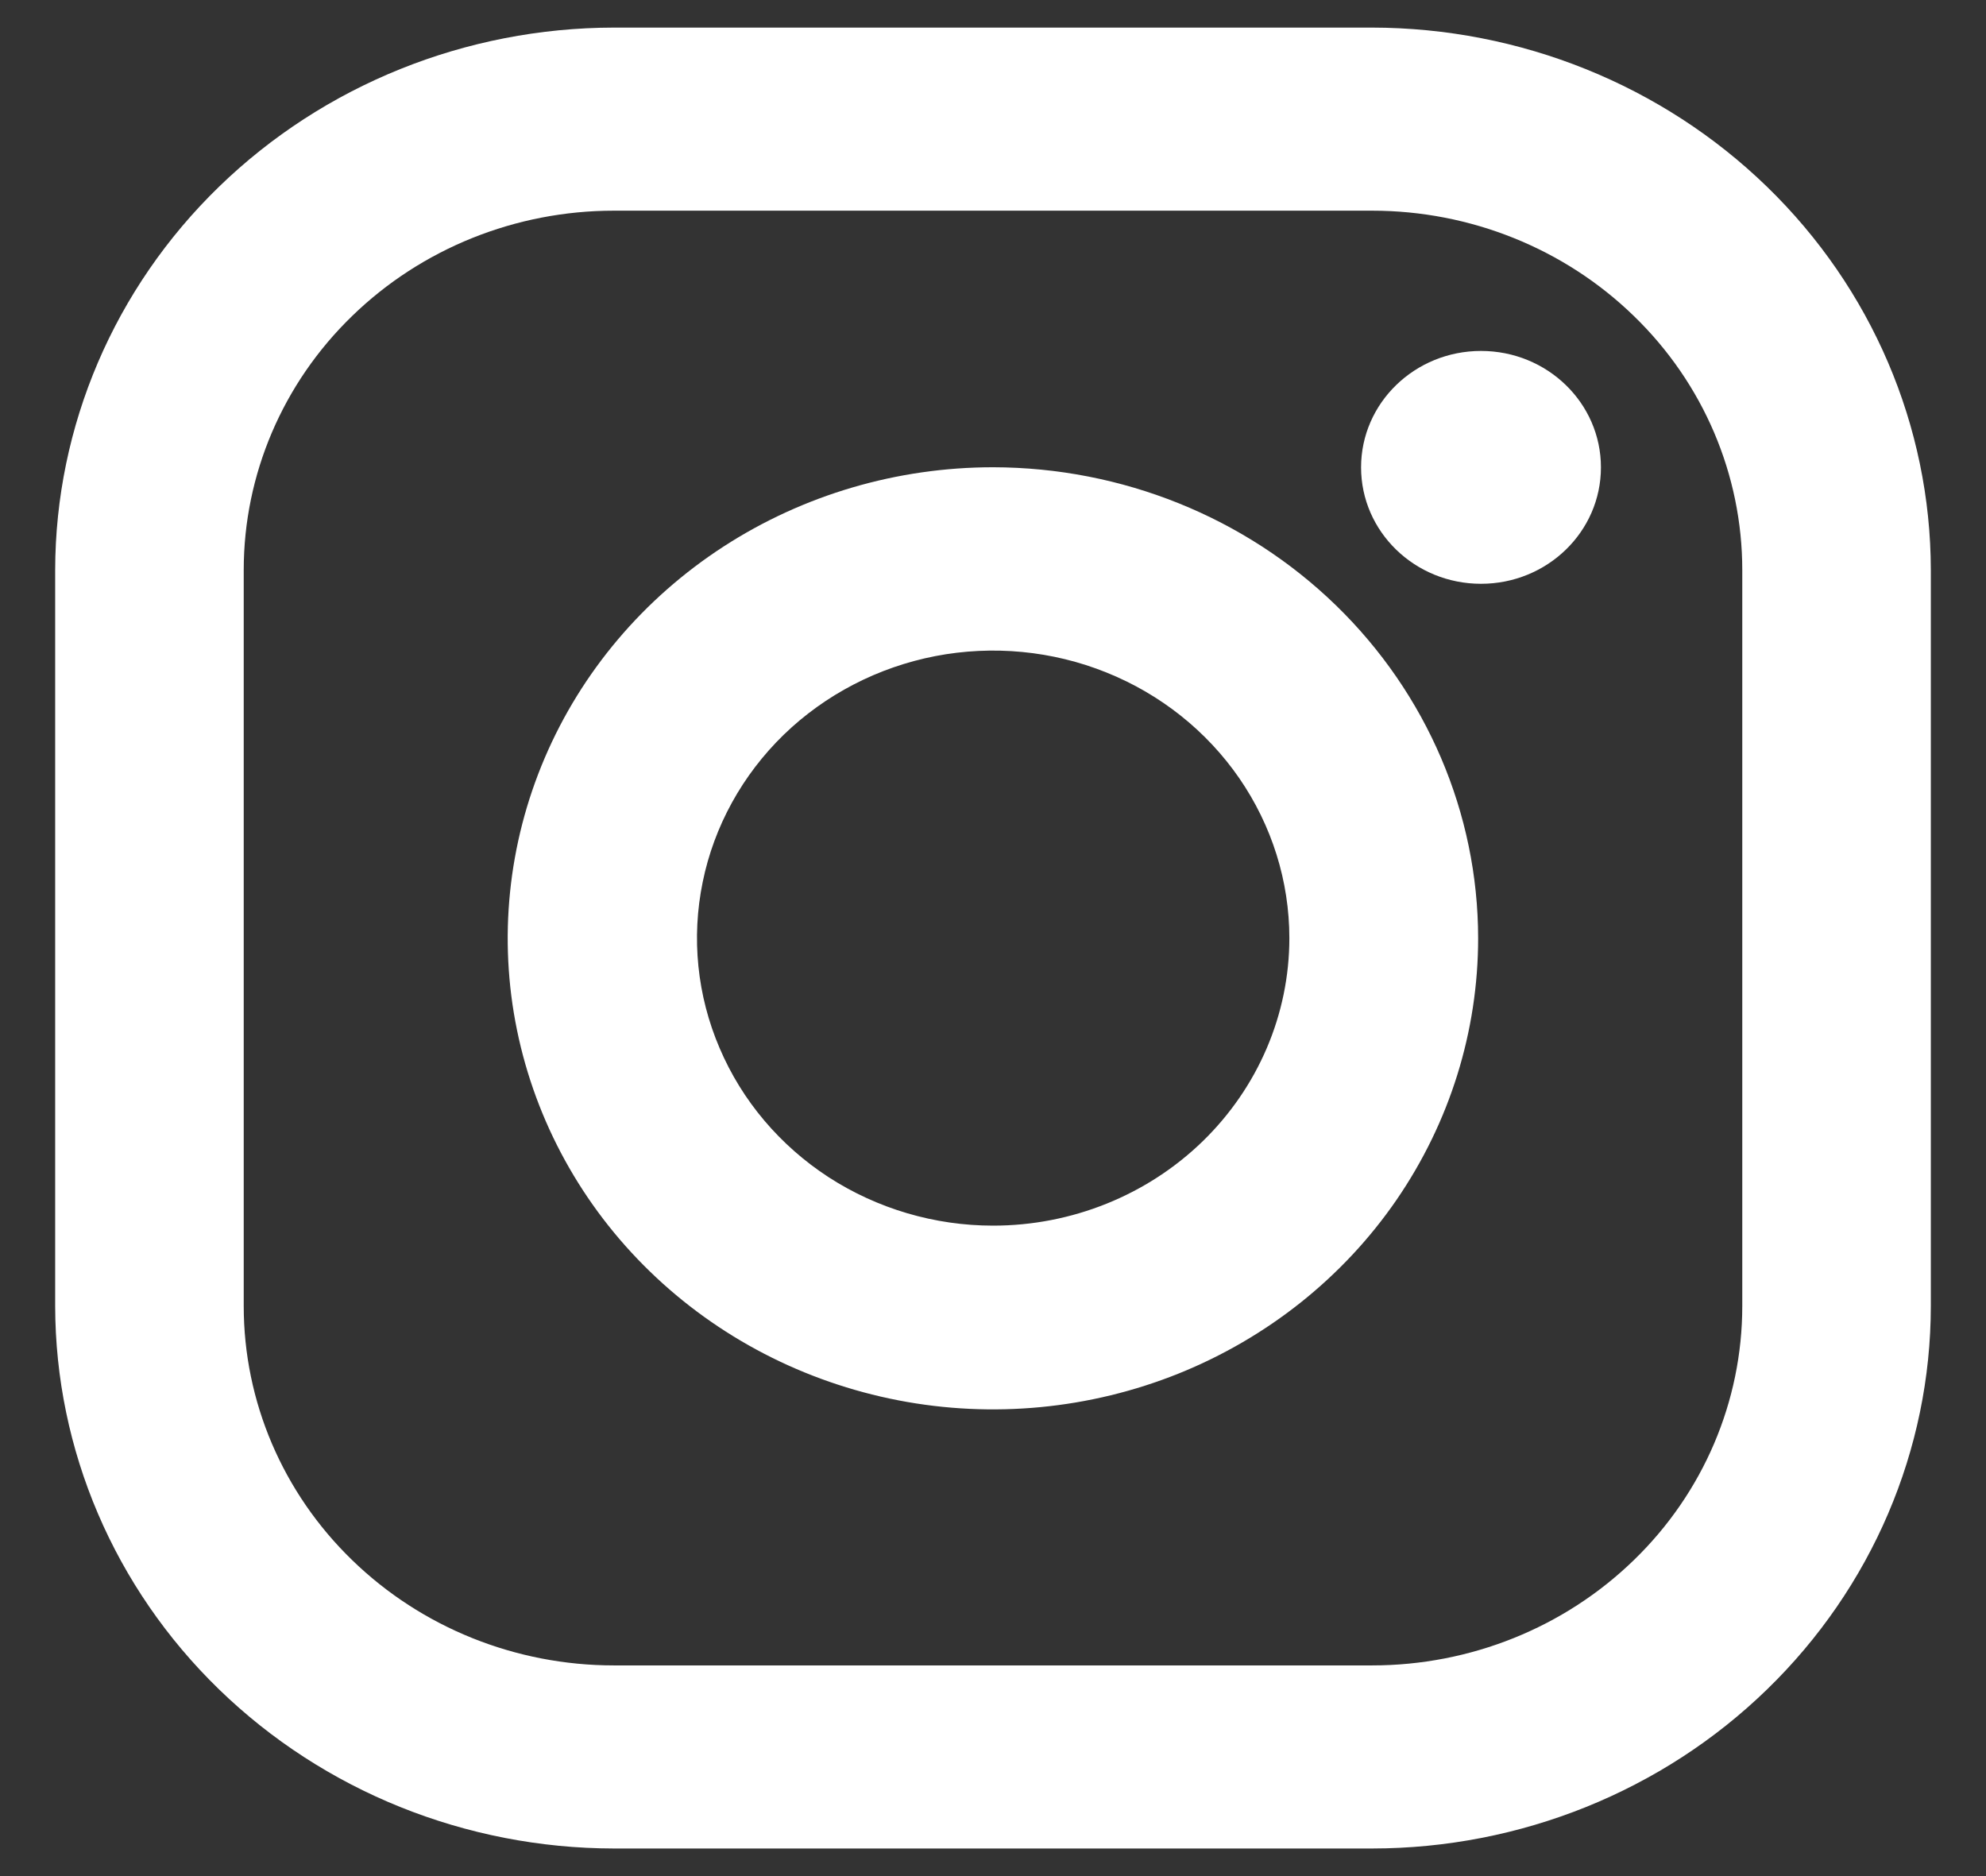 <svg width="18" height="17" viewBox="0 0 18 17" fill="none" xmlns="http://www.w3.org/2000/svg">
<rect x="0" y="0" width="18" height="17" fill="#333333" stroke="none"/>
<path d="M12.436 0.25H5.564C4.222 0.252 2.935 0.77 1.985 1.692C1.036 2.613 0.502 3.862 0.5 5.165V11.835C0.502 13.138 1.036 14.387 1.985 15.308C2.935 16.23 4.222 16.748 5.564 16.75H12.436C13.778 16.749 15.066 16.231 16.015 15.309C16.965 14.387 17.499 13.138 17.5 11.835V5.165C17.498 3.862 16.964 2.613 16.015 1.692C15.065 0.77 13.778 0.252 12.436 0.25ZM15.791 11.835C15.791 12.698 15.438 13.527 14.808 14.137C14.179 14.748 13.326 15.091 12.436 15.091H5.564C4.674 15.091 3.821 14.748 3.192 14.137C2.562 13.527 2.209 12.698 2.209 11.835V5.165C2.209 4.302 2.562 3.473 3.192 2.863C3.821 2.252 4.674 1.909 5.564 1.909H12.436C13.326 1.909 14.179 2.252 14.808 2.863C15.438 3.473 15.791 4.302 15.791 5.165V11.835Z" fill="white"/>
<path d="M9.001 4.234C8.131 4.234 7.281 4.484 6.557 4.953C5.834 5.422 5.27 6.088 4.937 6.868C4.604 7.648 4.516 8.507 4.686 9.335C4.856 10.163 5.274 10.924 5.89 11.521C6.505 12.118 7.289 12.524 8.142 12.689C8.995 12.854 9.879 12.769 10.683 12.446C11.487 12.122 12.174 11.575 12.657 10.873C13.14 10.17 13.397 9.345 13.397 8.501C13.396 7.369 12.932 6.285 12.108 5.485C11.284 4.685 10.167 4.236 9.001 4.234ZM9.001 11.106C8.471 11.106 7.952 10.953 7.51 10.667C7.069 10.38 6.725 9.974 6.522 9.497C6.318 9.021 6.265 8.498 6.369 7.992C6.472 7.487 6.728 7.023 7.103 6.658C7.479 6.294 7.957 6.046 8.478 5.945C8.998 5.845 9.538 5.896 10.029 6.094C10.519 6.291 10.938 6.625 11.233 7.053C11.528 7.482 11.686 7.985 11.686 8.501C11.686 9.191 11.403 9.854 10.899 10.343C10.396 10.831 9.713 11.106 9.001 11.106Z" fill="white"/>
<path d="M13.423 5.29C14.023 5.29 14.51 4.818 14.51 4.235C14.51 3.652 14.023 3.18 13.423 3.18C12.823 3.18 12.336 3.652 12.336 4.235C12.336 4.818 12.823 5.29 13.423 5.29Z" fill="white"/>
</svg>
